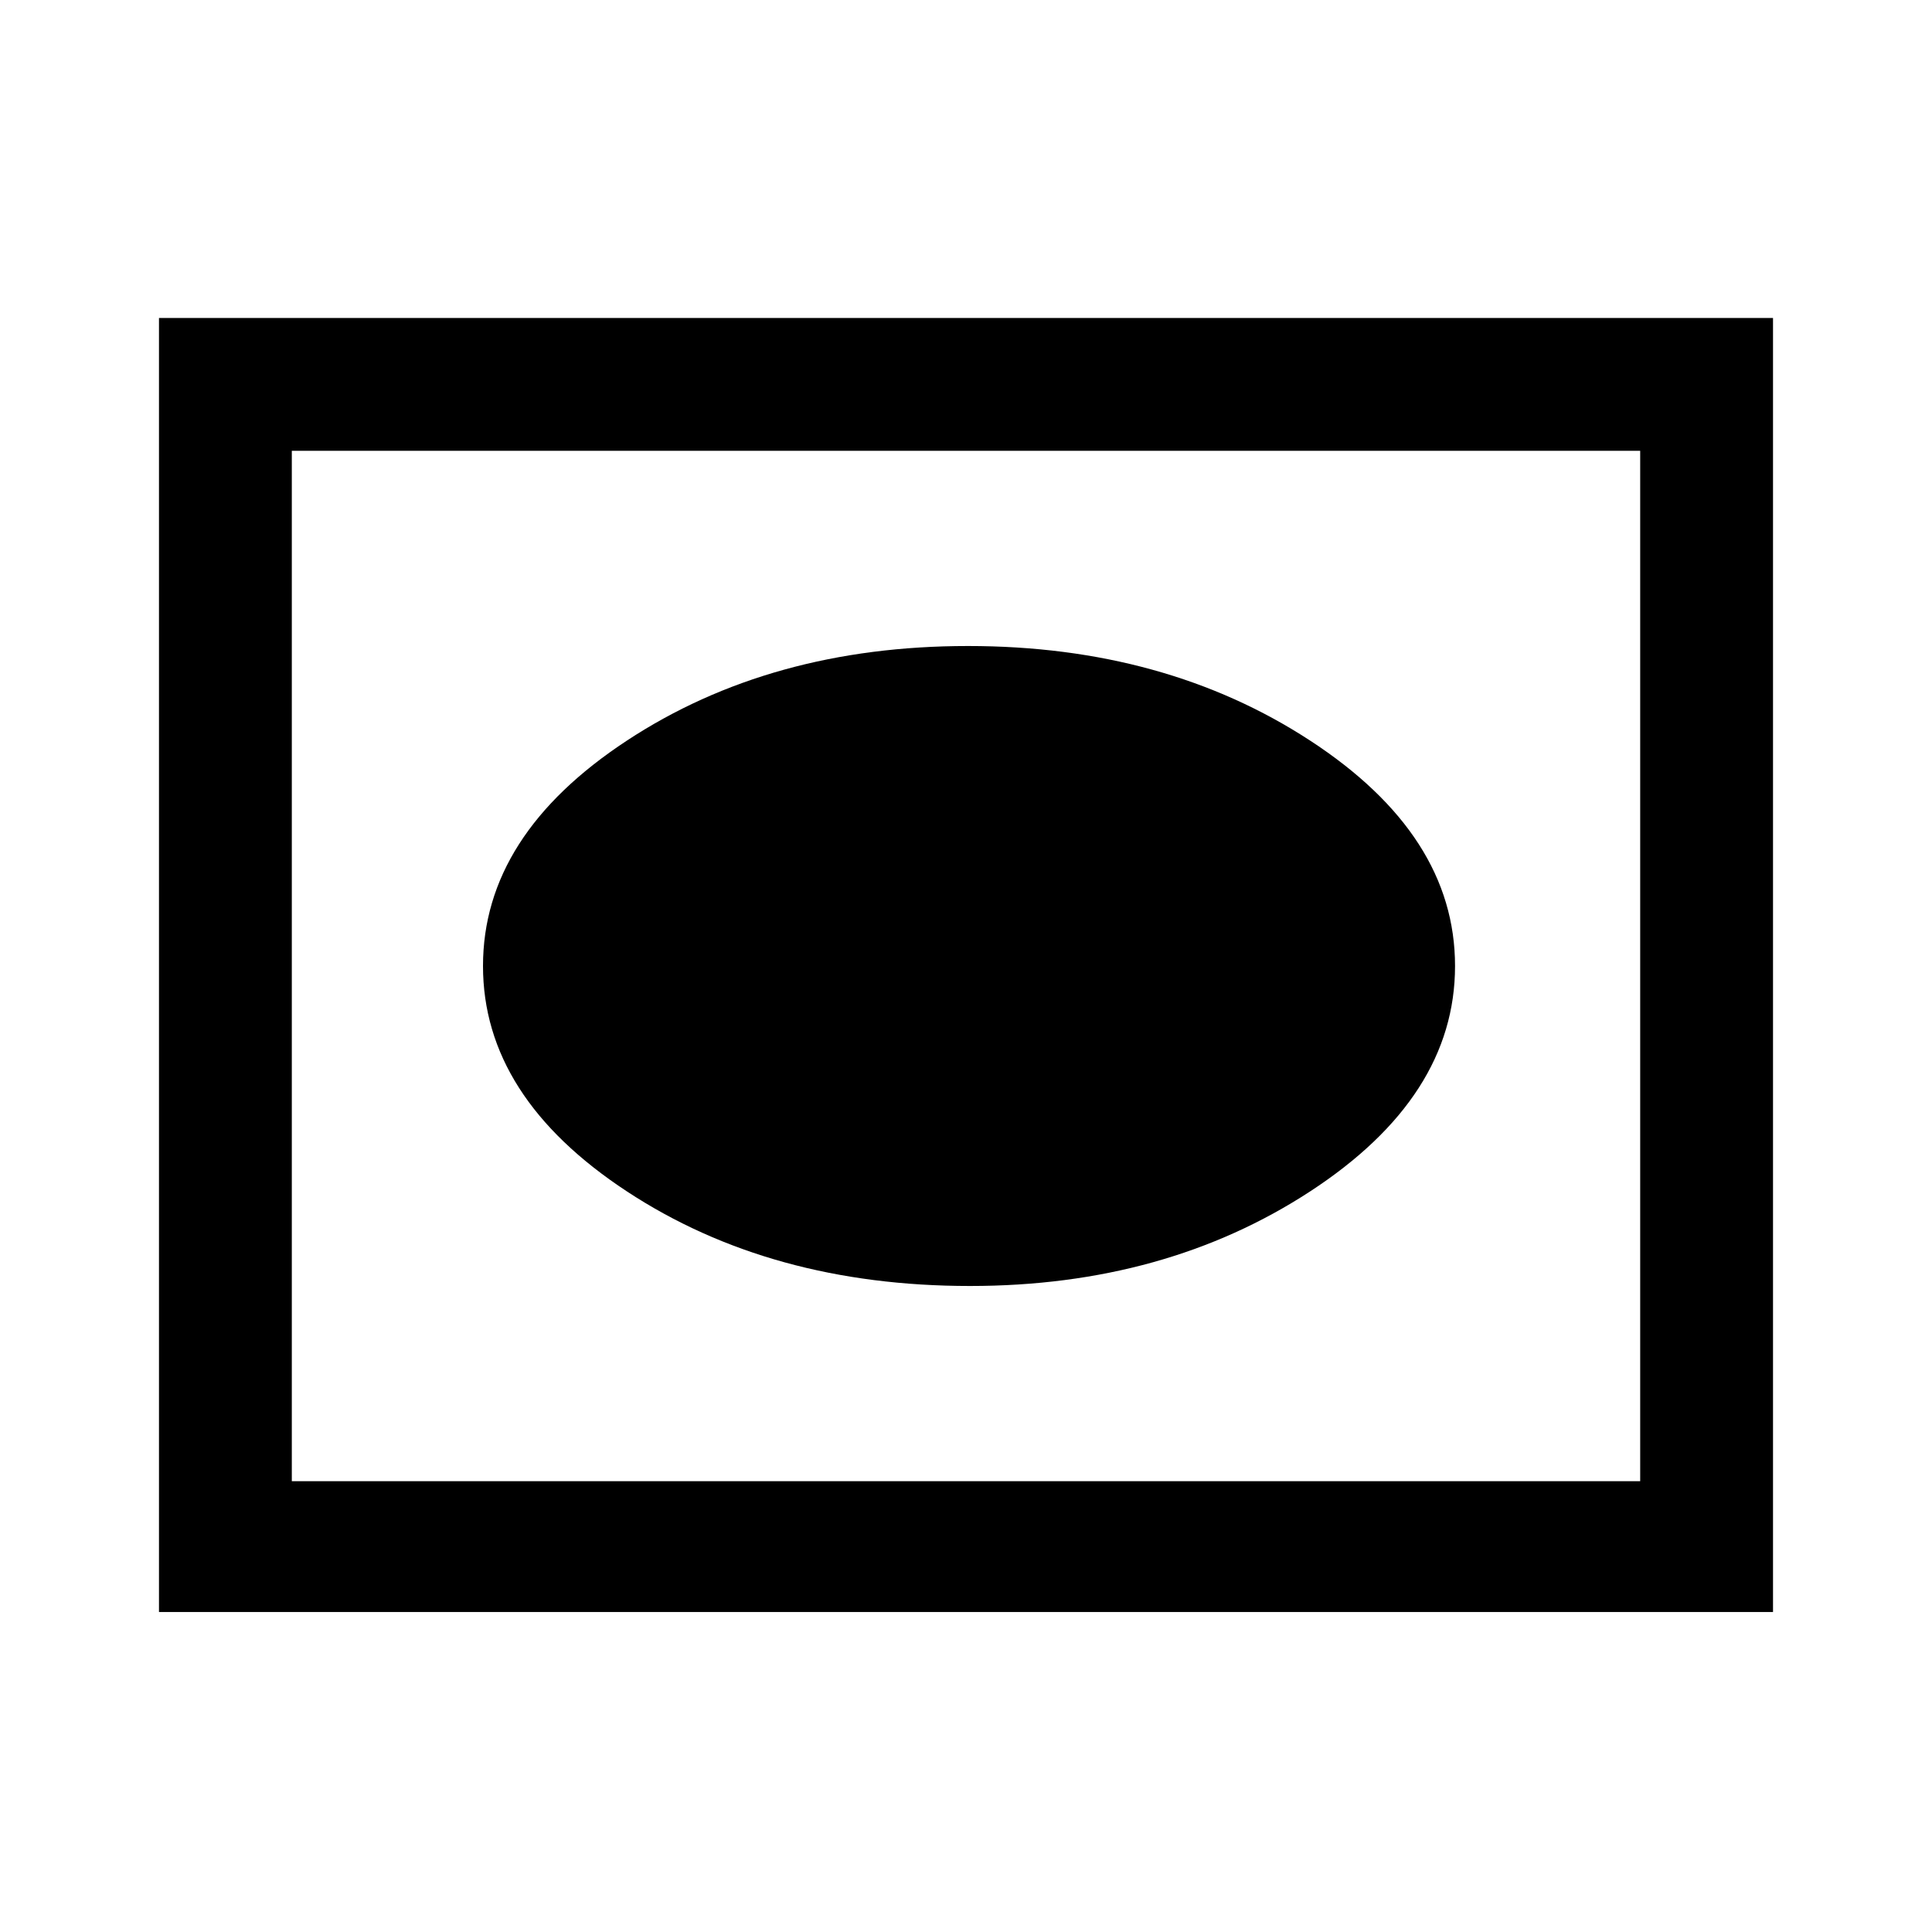 <svg xmlns="http://www.w3.org/2000/svg" height="48" width="48"><path d="M24.1 31.95q4.85 0 8.45-2.35 3.6-2.35 3.6-5.6 0-3.25-3.6-5.6-3.6-2.35-8.5-2.35t-8.475 2.35Q12 20.75 12 24q0 3.25 3.575 5.6 3.575 2.35 8.525 2.35Zm-20.15 8.1V7.9h40.1v32.15Zm3.3-3.25h33.5V11.2H7.25Zm0 0V11.2v25.6Z"/></svg>